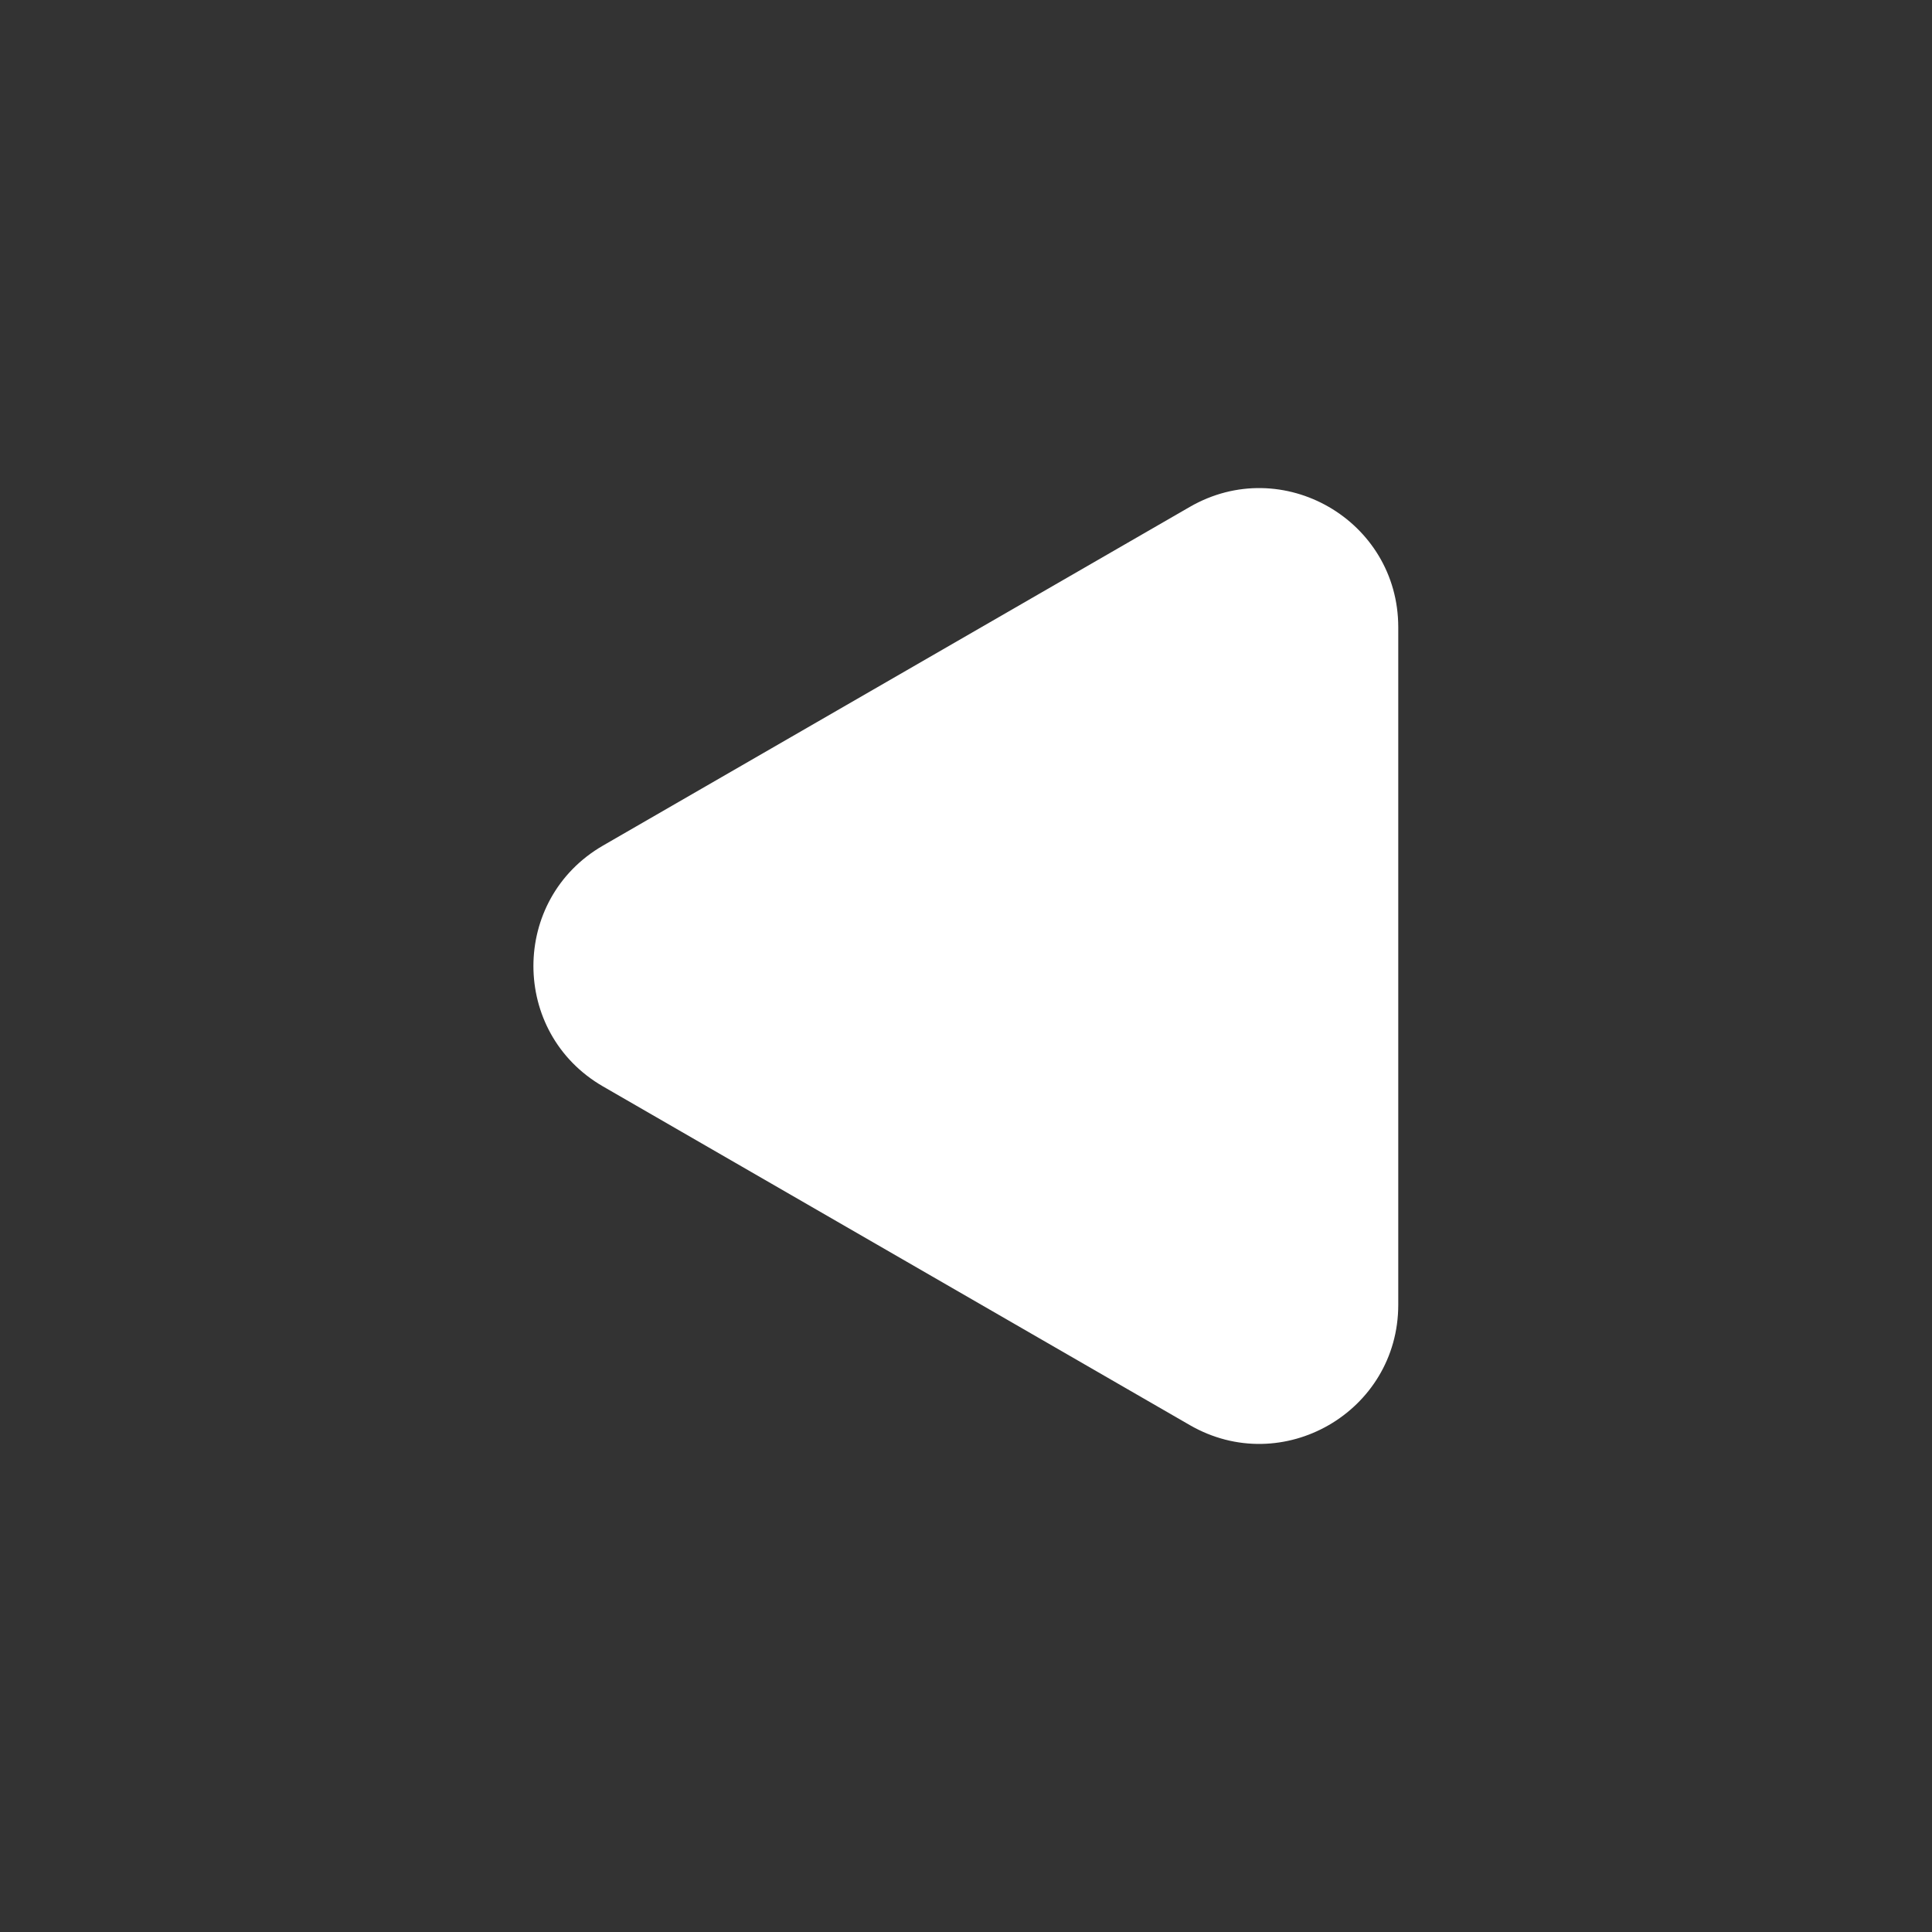 <?xml version="1.0" encoding="UTF-8"?>
<svg id="Ebene_2" data-name="Ebene 2" xmlns="http://www.w3.org/2000/svg" viewBox="0 0 59.11 59.11">
  <rect x="0" y="0" width="59.11" height="59.11" fill="#333333" stroke="none"/>
  <defs>
    <style>
      .cls-1 {
        fill: #fff;
      }

      .cls-2 {
        fill: none;
      }
    </style>
  </defs>
  <g id="Ebene_1-2" data-name="Ebene 1">
    <g>
      <path class="cls-1" d="M18.45,33.24l17.95,10.36c2.84,1.64,6.38-.41,6.38-3.68v-20.73c0-3.27-3.54-5.32-6.38-3.68l-17.95,10.36c-2.84,1.64-2.84,5.73,0,7.37Z"/>
      <rect class="cls-2" width="59.11" height="59.11" transform="translate(59.11 59.11) rotate(180)"/>
    </g>
  </g>
</svg>